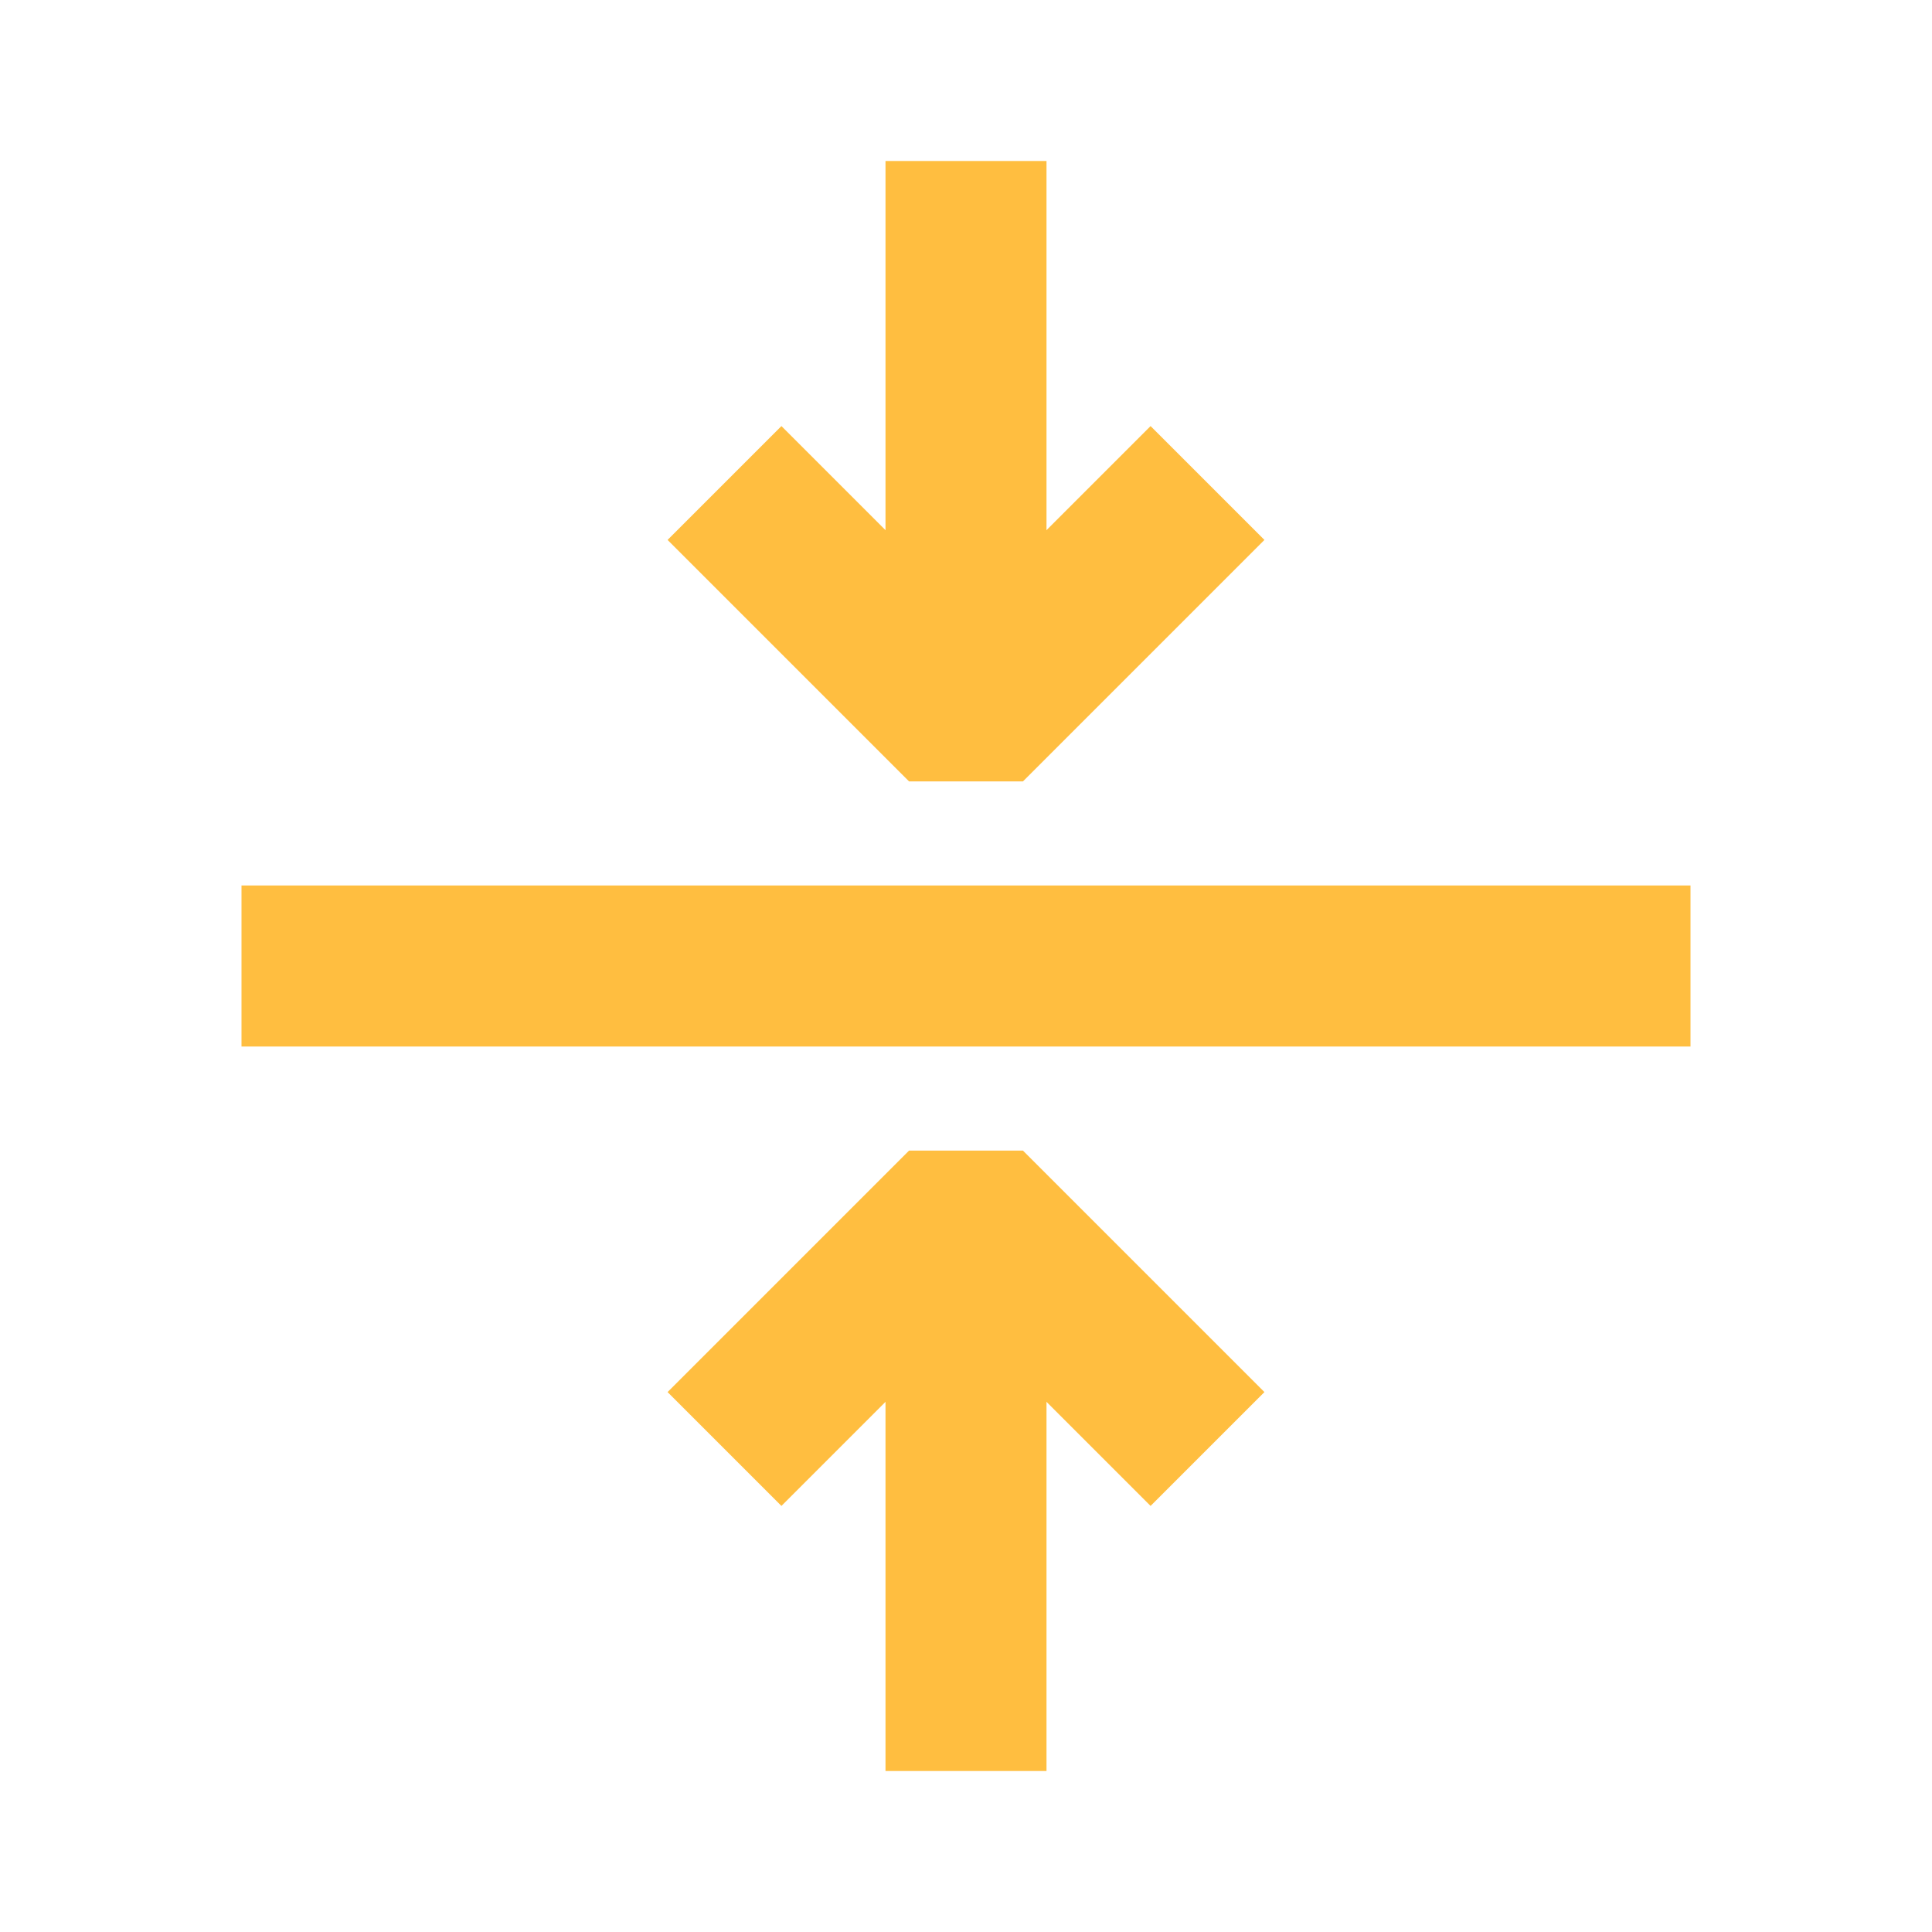 <?xml version="1.0" encoding="UTF-8"?><svg width="24" height="24" viewBox="0 0 48 48" fill="none" xmlns="http://www.w3.org/2000/svg"><path d="M18 36L24 30L30 36" stroke="#ffbe40" stroke-width="4" stroke-linecap="butt" stroke-linejoin="bevel"/><path d="M24 31V44" stroke="#ffbe40" stroke-width="4" stroke-linecap="butt" stroke-linejoin="bevel"/><path d="M18 12L24 18L30 12" stroke="#ffbe40" stroke-width="4" stroke-linecap="butt" stroke-linejoin="bevel"/><path d="M24 17V4" stroke="#ffbe40" stroke-width="4" stroke-linecap="butt" stroke-linejoin="bevel"/><path d="M6 24H42" stroke="#ffbe40" stroke-width="4" stroke-linecap="butt" stroke-linejoin="bevel"/></svg>